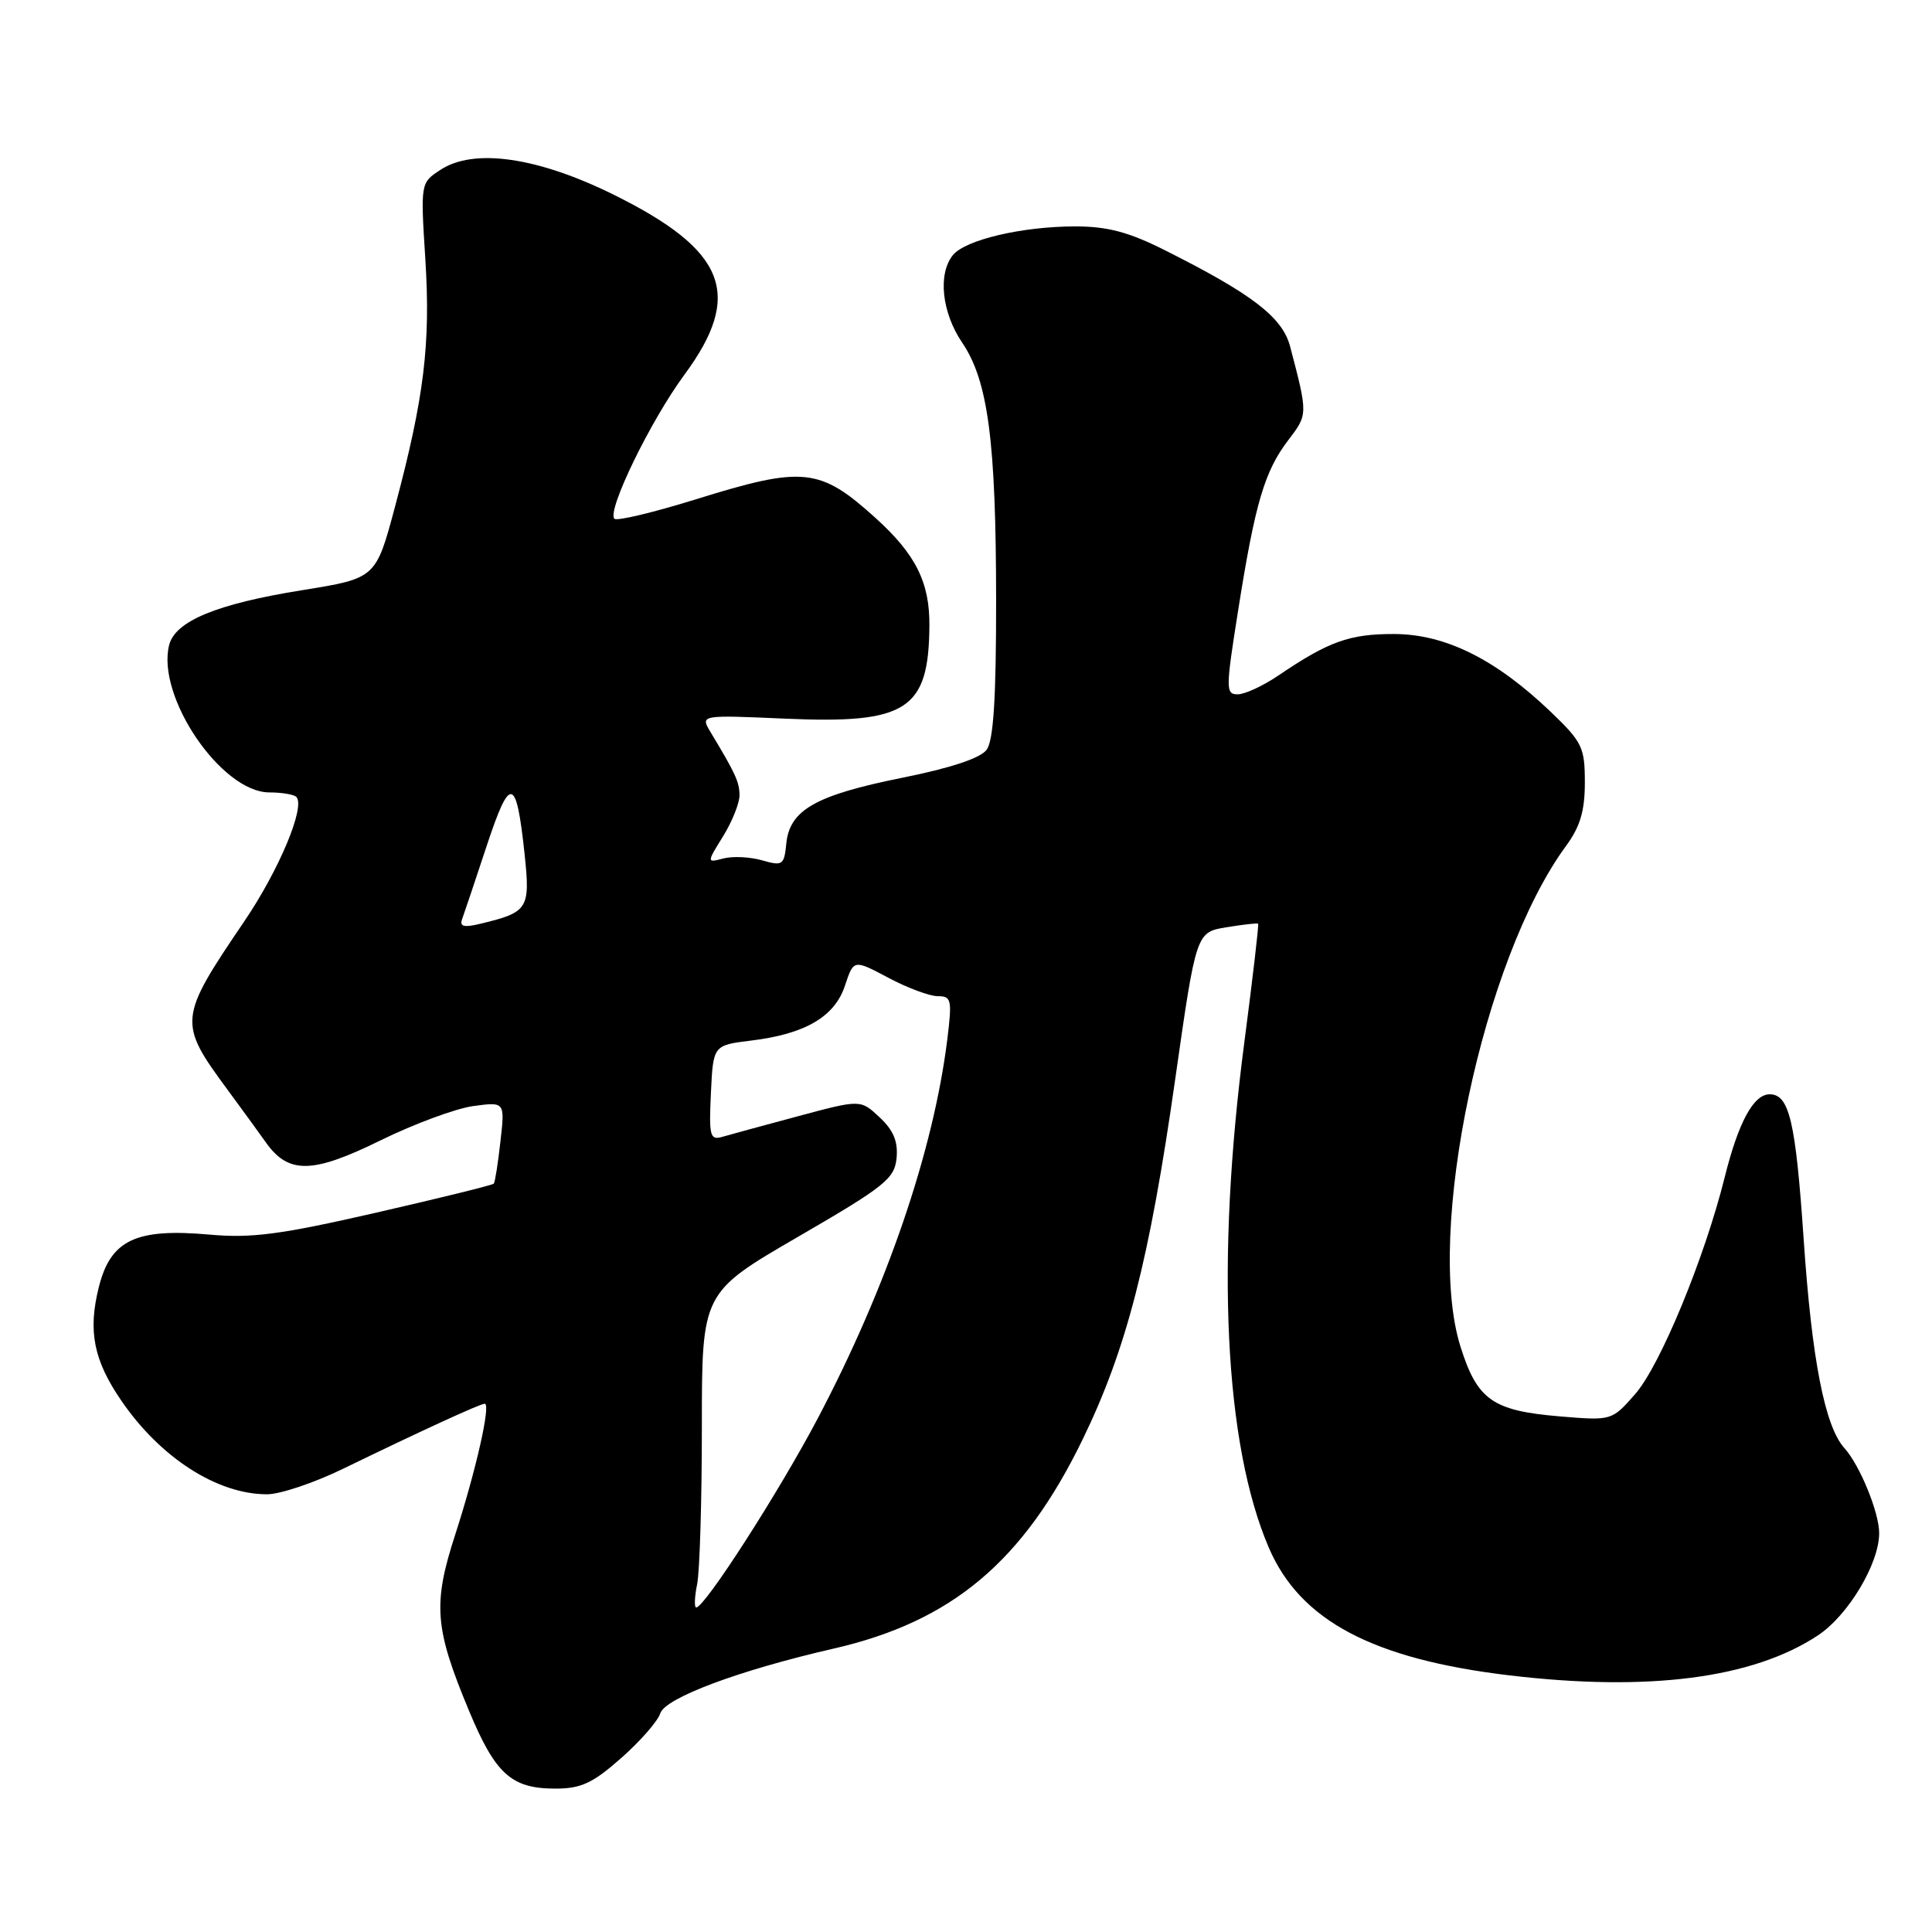 <?xml version="1.0" encoding="UTF-8" standalone="no"?>
<!DOCTYPE svg PUBLIC "-//W3C//DTD SVG 1.1//EN" "http://www.w3.org/Graphics/SVG/1.1/DTD/svg11.dtd" >
<svg xmlns="http://www.w3.org/2000/svg" xmlns:xlink="http://www.w3.org/1999/xlink" version="1.1" viewBox="0 0 256 256">
 <g >
 <path fill="currentColor"
d=" M 82.30 232.96 C 84.82 230.74 87.16 228.07 87.49 227.03 C 88.14 224.98 97.93 221.32 110.45 218.45 C 126.14 214.86 135.61 206.90 143.48 190.68 C 149.28 178.73 152.32 166.90 155.72 143.01 C 158.50 123.53 158.50 123.53 162.50 122.87 C 164.70 122.51 166.59 122.29 166.71 122.40 C 166.82 122.50 166.00 129.54 164.89 138.04 C 161.07 167.17 162.24 191.40 168.14 205.11 C 172.28 214.73 181.89 219.83 199.97 221.99 C 218.42 224.19 232.26 222.40 240.88 216.70 C 244.89 214.05 249.00 207.19 249.00 203.15 C 249.00 200.41 246.44 194.15 244.40 191.89 C 241.80 189.02 240.07 180.14 238.99 164.14 C 237.93 148.58 237.09 145.00 234.49 145.00 C 232.35 145.00 230.35 148.70 228.53 156.00 C 225.87 166.69 219.98 180.95 216.67 184.72 C 213.57 188.25 213.57 188.25 206.69 187.68 C 197.77 186.93 195.75 185.51 193.52 178.43 C 188.81 163.44 196.46 127.14 207.50 112.10 C 209.38 109.54 210.00 107.46 210.00 103.68 C 210.00 99.03 209.66 98.33 205.51 94.35 C 198.19 87.34 191.51 84.02 184.70 84.01 C 178.81 84.00 176.04 85.00 169.39 89.51 C 167.37 90.88 164.95 92.00 164.01 92.00 C 162.39 92.00 162.40 91.35 164.08 80.75 C 166.32 66.64 167.56 62.44 170.71 58.31 C 173.31 54.91 173.31 54.92 170.95 45.92 C 169.93 42.03 165.93 38.96 154.28 33.12 C 149.54 30.74 146.73 30.00 142.47 30.00 C 135.44 30.00 127.88 31.78 126.25 33.82 C 124.25 36.32 124.80 41.42 127.48 45.38 C 130.93 50.46 131.98 58.45 131.99 79.56 C 132.00 92.51 131.64 98.11 130.74 99.34 C 129.92 100.46 126.01 101.76 119.49 103.07 C 108.08 105.37 104.64 107.32 104.19 111.76 C 103.91 114.63 103.70 114.78 100.99 114.00 C 99.39 113.54 97.08 113.43 95.86 113.75 C 93.63 114.33 93.63 114.33 95.82 110.80 C 97.02 108.85 97.99 106.42 97.99 105.38 C 97.97 103.61 97.48 102.53 94.14 96.99 C 92.79 94.73 92.79 94.73 104.14 95.23 C 120.18 95.93 123.07 94.06 123.15 82.91 C 123.20 77.17 121.33 73.44 116.01 68.63 C 108.63 61.96 106.44 61.73 92.25 66.15 C 86.61 67.90 81.74 69.07 81.41 68.74 C 80.38 67.71 86.20 55.73 90.69 49.65 C 98.52 39.03 96.23 33.19 81.36 25.82 C 71.27 20.82 62.80 19.59 58.37 22.50 C 55.72 24.23 55.72 24.23 56.36 34.36 C 57.07 45.58 56.20 52.67 52.36 67.07 C 49.81 76.63 49.81 76.63 40.05 78.20 C 28.71 80.02 23.22 82.29 22.41 85.48 C 20.70 92.31 29.34 105.00 35.70 105.00 C 37.33 105.00 38.93 105.27 39.26 105.59 C 40.51 106.85 36.99 115.28 32.35 122.11 C 23.62 134.98 23.57 135.48 30.19 144.45 C 32.01 146.92 34.27 150.02 35.21 151.35 C 38.21 155.60 41.39 155.55 50.39 151.12 C 54.85 148.93 60.39 146.88 62.70 146.56 C 66.91 145.99 66.91 145.99 66.31 151.25 C 65.99 154.14 65.59 156.65 65.43 156.84 C 65.28 157.03 58.25 158.76 49.82 160.69 C 37.12 163.60 33.34 164.09 27.74 163.59 C 18.01 162.72 14.66 164.30 13.10 170.53 C 11.63 176.36 12.40 180.25 16.10 185.63 C 21.27 193.17 28.79 198.00 35.37 198.00 C 37.09 198.01 41.65 196.48 45.50 194.60 C 55.75 189.62 63.63 186.00 64.23 186.00 C 65.07 186.00 63.08 194.81 60.32 203.34 C 57.33 212.56 57.58 215.72 62.14 226.67 C 65.64 235.08 67.76 237.00 73.58 237.00 C 76.99 237.00 78.53 236.29 82.30 232.96 Z  M 92.38 209.88 C 92.72 208.16 93.00 198.77 93.00 189.02 C 93.00 171.28 93.00 171.28 105.75 163.88 C 117.26 157.20 118.53 156.19 118.80 153.46 C 119.01 151.27 118.40 149.78 116.56 148.06 C 114.03 145.68 114.03 145.68 105.76 147.90 C 101.22 149.12 96.69 150.35 95.70 150.64 C 94.08 151.11 93.93 150.53 94.20 144.83 C 94.50 138.50 94.50 138.50 99.54 137.88 C 106.70 137.01 110.61 134.72 111.97 130.58 C 113.12 127.12 113.12 127.12 117.71 129.56 C 120.23 130.90 123.18 132.00 124.26 132.00 C 126.07 132.00 126.17 132.46 125.52 137.75 C 123.68 152.52 117.51 170.58 108.36 187.94 C 103.23 197.68 93.38 213.00 92.25 213.00 C 91.98 213.00 92.03 211.59 92.38 209.88 Z  M 61.23 121.80 C 61.49 121.09 62.96 116.72 64.48 112.11 C 67.60 102.68 68.41 102.85 69.51 113.16 C 70.28 120.45 70.00 120.88 63.62 122.41 C 61.48 122.93 60.87 122.77 61.23 121.80 Z "/>
</g>
</svg>